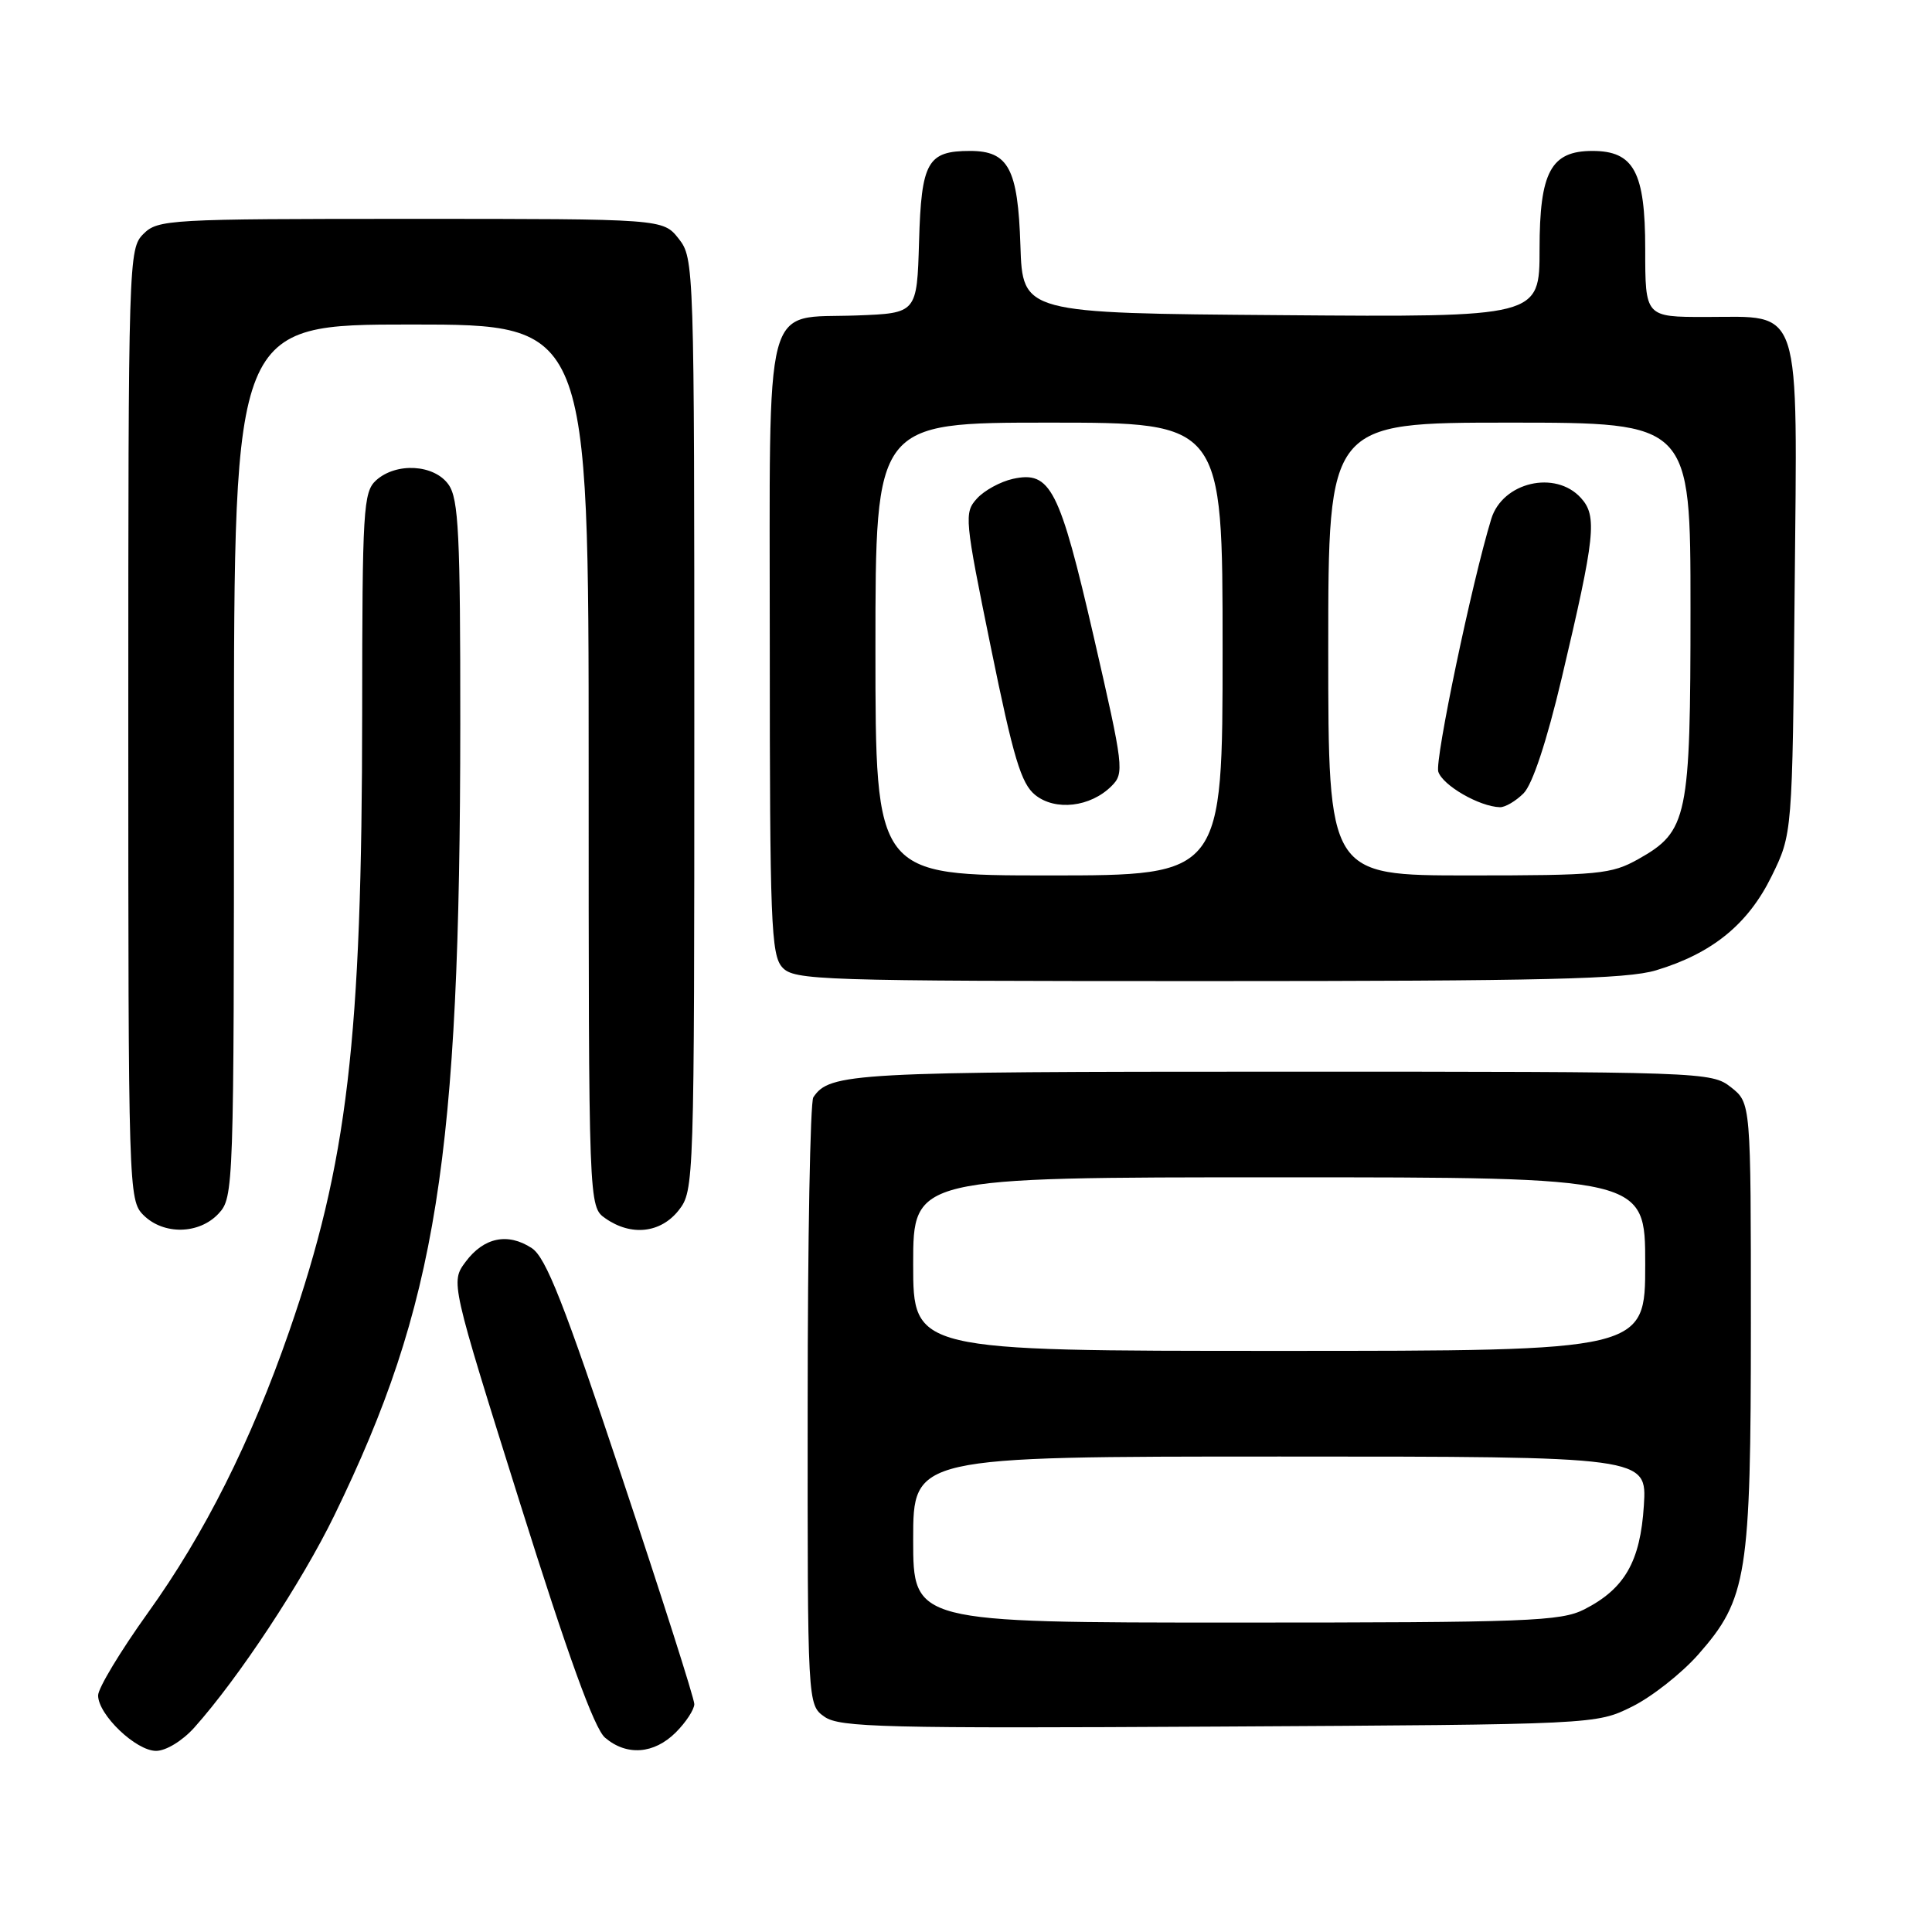 <?xml version="1.0" encoding="UTF-8" standalone="no"?>
<!DOCTYPE svg PUBLIC "-//W3C//DTD SVG 1.1//EN" "http://www.w3.org/Graphics/SVG/1.1/DTD/svg11.dtd" >
<svg xmlns="http://www.w3.org/2000/svg" xmlns:xlink="http://www.w3.org/1999/xlink" version="1.1" viewBox="0 0 256 256">
 <g >
 <path fill="currentColor"
d=" M 25.74 228.92 C 31.62 222.34 39.99 209.66 44.31 200.78 C 57.89 172.87 60.96 153.57 60.99 95.97 C 61.00 70.85 60.77 66.11 59.44 64.22 C 57.55 61.53 52.51 61.23 49.83 63.65 C 48.14 65.19 48.00 67.50 47.99 94.40 C 47.97 137.83 46.05 154.12 38.32 176.41 C 33.25 191.01 27.11 203.25 19.59 213.72 C 15.97 218.77 13.00 223.69 13.00 224.65 C 13.00 227.20 18.01 232.00 20.68 232.00 C 21.99 232.00 24.17 230.67 25.74 228.92 Z  M 89.55 229.55 C 90.90 228.20 92.00 226.51 92.00 225.80 C 92.00 225.08 87.68 211.54 82.40 195.71 C 74.73 172.69 72.34 166.61 70.46 165.38 C 67.28 163.30 64.11 163.96 61.70 167.19 C 59.70 169.88 59.70 169.88 68.91 199.19 C 75.28 219.46 78.75 229.04 80.17 230.25 C 83.04 232.70 86.66 232.43 89.55 229.55 Z  M 216.27 226.13 C 218.89 224.83 222.83 221.72 225.03 219.23 C 231.51 211.86 232.00 208.81 232.00 175.39 C 232.00 146.15 232.00 146.15 229.37 144.07 C 226.77 142.03 225.88 142.00 169.80 142.00 C 112.90 142.00 109.93 142.16 107.77 145.40 C 107.36 146.00 107.02 164.36 107.02 186.19 C 107.00 225.89 107.00 225.89 109.25 227.48 C 111.25 228.89 117.11 229.03 161.50 228.78 C 211.50 228.50 211.50 228.50 216.27 226.13 Z  M 28.96 160.81 C 30.96 158.66 31.00 157.61 31.00 100.81 C 31.00 43.00 31.00 43.00 54.50 43.00 C 78.00 43.00 78.00 43.00 78.00 101.44 C 78.00 159.89 78.00 159.89 80.22 161.44 C 83.63 163.83 87.54 163.40 89.93 160.37 C 91.97 157.76 92.00 156.94 92.00 96.00 C 92.00 35.06 91.97 34.24 89.93 31.63 C 87.85 29.00 87.85 29.00 54.43 29.00 C 22.33 29.00 20.92 29.08 19.00 31.00 C 17.04 32.96 17.00 34.33 17.00 96.00 C 17.00 157.67 17.04 159.04 19.00 161.00 C 21.66 163.66 26.39 163.57 28.96 160.81 Z  M 219.44 128.57 C 226.88 126.33 231.62 122.47 234.74 116.12 C 237.50 110.50 237.50 110.50 237.80 78.30 C 238.16 39.73 238.90 42.00 226.00 42.00 C 218.00 42.00 218.00 42.00 218.00 33.00 C 218.00 22.79 216.50 20.00 211.00 20.00 C 205.50 20.00 204.00 22.79 204.00 33.01 C 204.00 42.03 204.00 42.03 169.75 41.76 C 135.50 41.50 135.50 41.50 135.21 32.53 C 134.88 22.34 133.63 20.00 128.54 20.00 C 122.90 20.00 122.08 21.44 121.78 32.00 C 121.50 41.50 121.50 41.50 113.53 41.80 C 101.00 42.26 102.00 38.44 102.00 85.83 C 102.00 122.12 102.17 126.53 103.65 128.17 C 105.22 129.90 108.29 130.00 160.00 130.00 C 204.56 130.00 215.56 129.74 219.44 128.57 Z  M 121.00 204.00 C 121.00 193.00 121.00 193.00 169.62 193.00 C 218.23 193.00 218.23 193.00 217.82 199.49 C 217.35 206.92 215.28 210.52 209.93 213.25 C 206.82 214.83 202.47 215.00 163.75 215.00 C 121.00 215.00 121.00 215.00 121.00 204.00 Z  M 121.00 167.50 C 121.00 156.00 121.00 156.00 169.50 156.00 C 218.00 156.00 218.00 156.00 218.00 167.50 C 218.00 179.00 218.00 179.00 169.50 179.00 C 121.00 179.00 121.00 179.00 121.00 167.50 Z  M 116.00 86.00 C 116.00 56.00 116.00 56.00 139.00 56.00 C 162.00 56.00 162.00 56.00 162.00 86.00 C 162.00 116.00 162.00 116.00 139.00 116.00 C 116.00 116.00 116.00 116.00 116.00 86.00 Z  M 147.28 104.16 C 149.00 102.45 148.90 101.67 144.94 84.44 C 140.39 64.70 139.20 62.36 134.22 63.45 C 132.56 63.82 130.41 64.99 129.44 66.07 C 127.74 67.94 127.81 68.74 131.29 85.76 C 134.28 100.42 135.30 103.82 137.16 105.33 C 139.83 107.49 144.49 106.95 147.28 104.16 Z  M 176.00 86.00 C 176.00 56.00 176.00 56.00 200.00 56.00 C 224.00 56.00 224.00 56.00 224.00 80.60 C 224.00 108.40 223.64 110.15 217.08 113.84 C 213.51 115.84 211.84 116.00 194.61 116.00 C 176.00 116.00 176.00 116.00 176.00 86.00 Z  M 201.88 105.12 C 203.06 103.94 204.94 98.27 206.93 89.87 C 211.38 71.04 211.67 68.39 209.48 65.98 C 206.10 62.25 199.09 63.88 197.60 68.76 C 195.04 77.12 190.10 100.73 190.58 102.25 C 191.16 104.07 196.02 106.88 198.75 106.96 C 199.44 106.98 200.85 106.15 201.88 105.12 Z "/>
</g>
</svg>